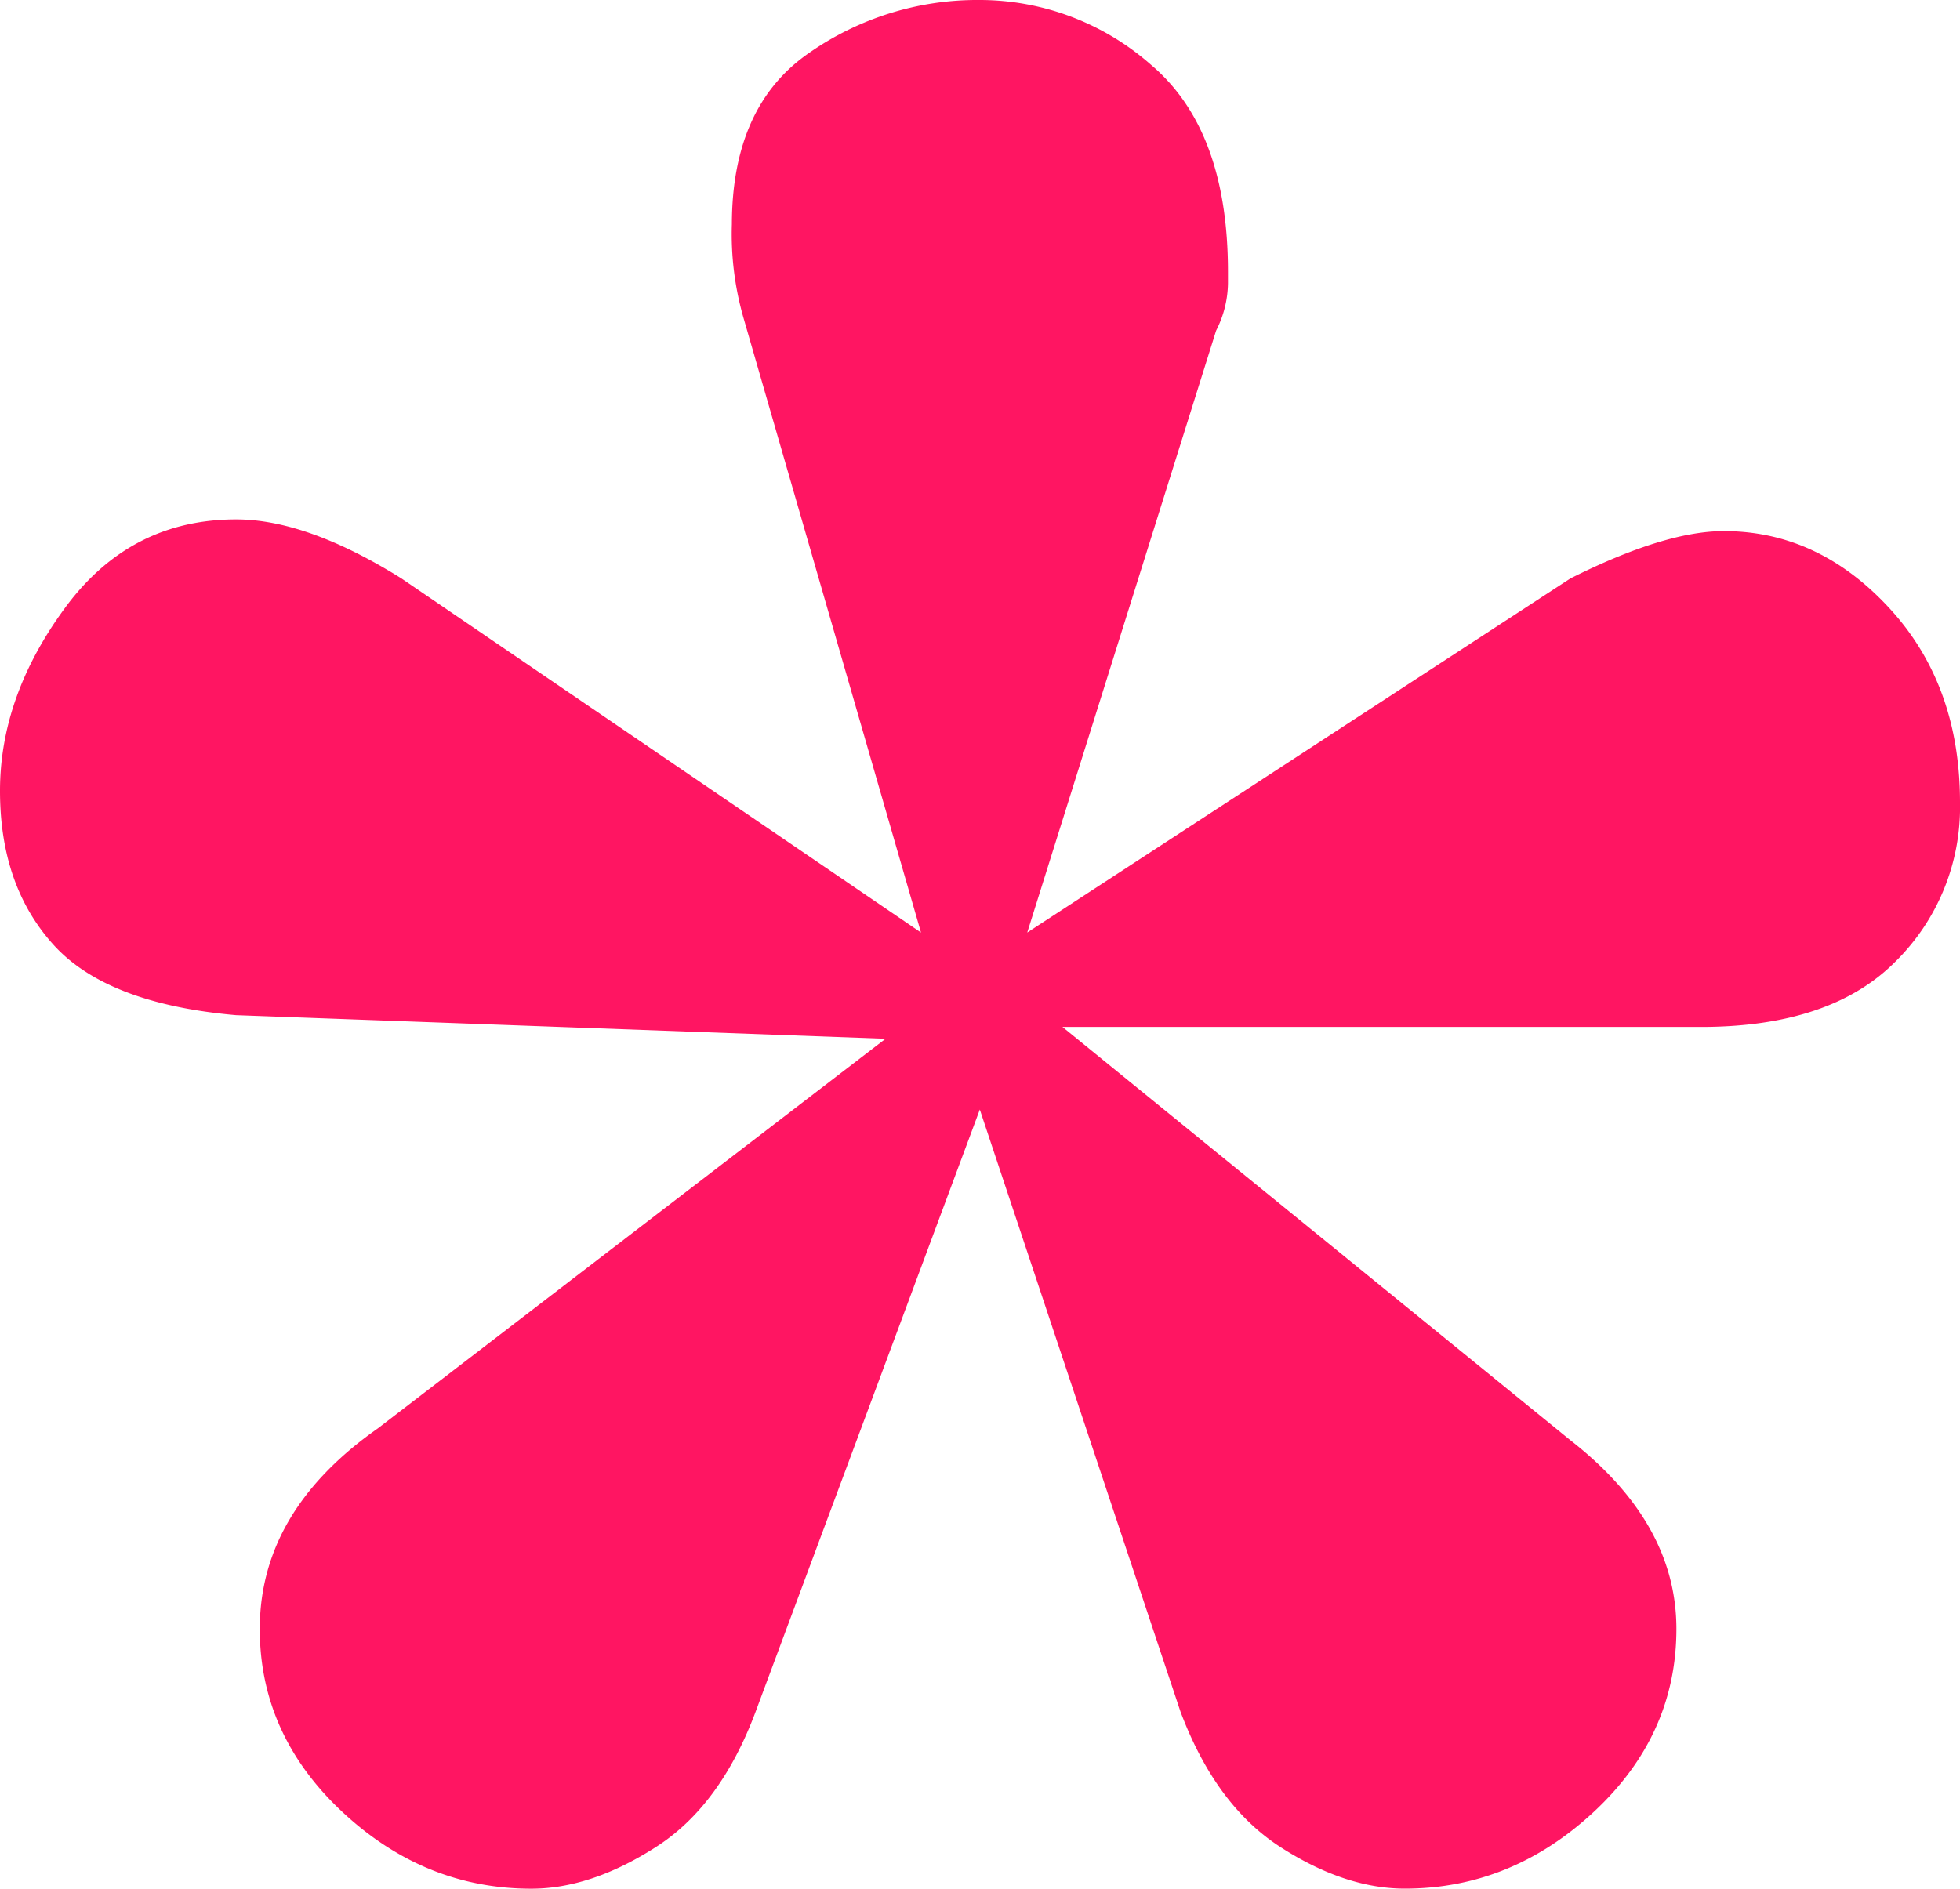 <svg xmlns="http://www.w3.org/2000/svg" viewBox="0 0 258.27 248.93"><defs><style>.cls-1{fill:#ff1562;}</style></defs><g id="Layer_2" data-name="Layer 2"><g id="Camada_1" data-name="Camada 1"><path class="cls-1" d="M206.93,76.24Q219.37,70,227.15,70q12.43,0,21.78,10.12t9.34,25.67a28.56,28.56,0,0,1-8.56,21q-8.57,8.58-25.67,8.56H140l66.9,54.45q14,10.91,14,24.89c0,9.34-3.65,17.39-10.89,24.12s-15.56,10.11-24.89,10.11c-5.21,0-10.65-1.79-16.34-5.44s-10.11-9.58-13.23-17.89l-26.44-79.35L99.57,225.6q-4.66,12.47-13.22,17.89c-5.71,3.65-11.16,5.44-16.34,5.44-9.33,0-17.65-3.35-24.89-10.11S34.23,224,34.23,214.7q0-15.52,15.56-26.44l66.9-51.35L31.12,133.8c-11.43-1-19.45-4.13-24.12-9.33s-7-11.91-7-20.23S2.85,87.91,8.56,80.13,21.78,68.46,31.12,68.46q9.33,0,21.78,7.78l68.46,46.67L98,42a40,40,0,0,1-1.56-12.45Q96.46,14,106.58,7a38.71,38.71,0,0,1,22.56-7,34.15,34.15,0,0,1,22.55,8.56q10.11,8.57,10.12,27.22v1.56a14,14,0,0,1-1.56,6.23l-24.89,79.34Z"/></g></g></svg>